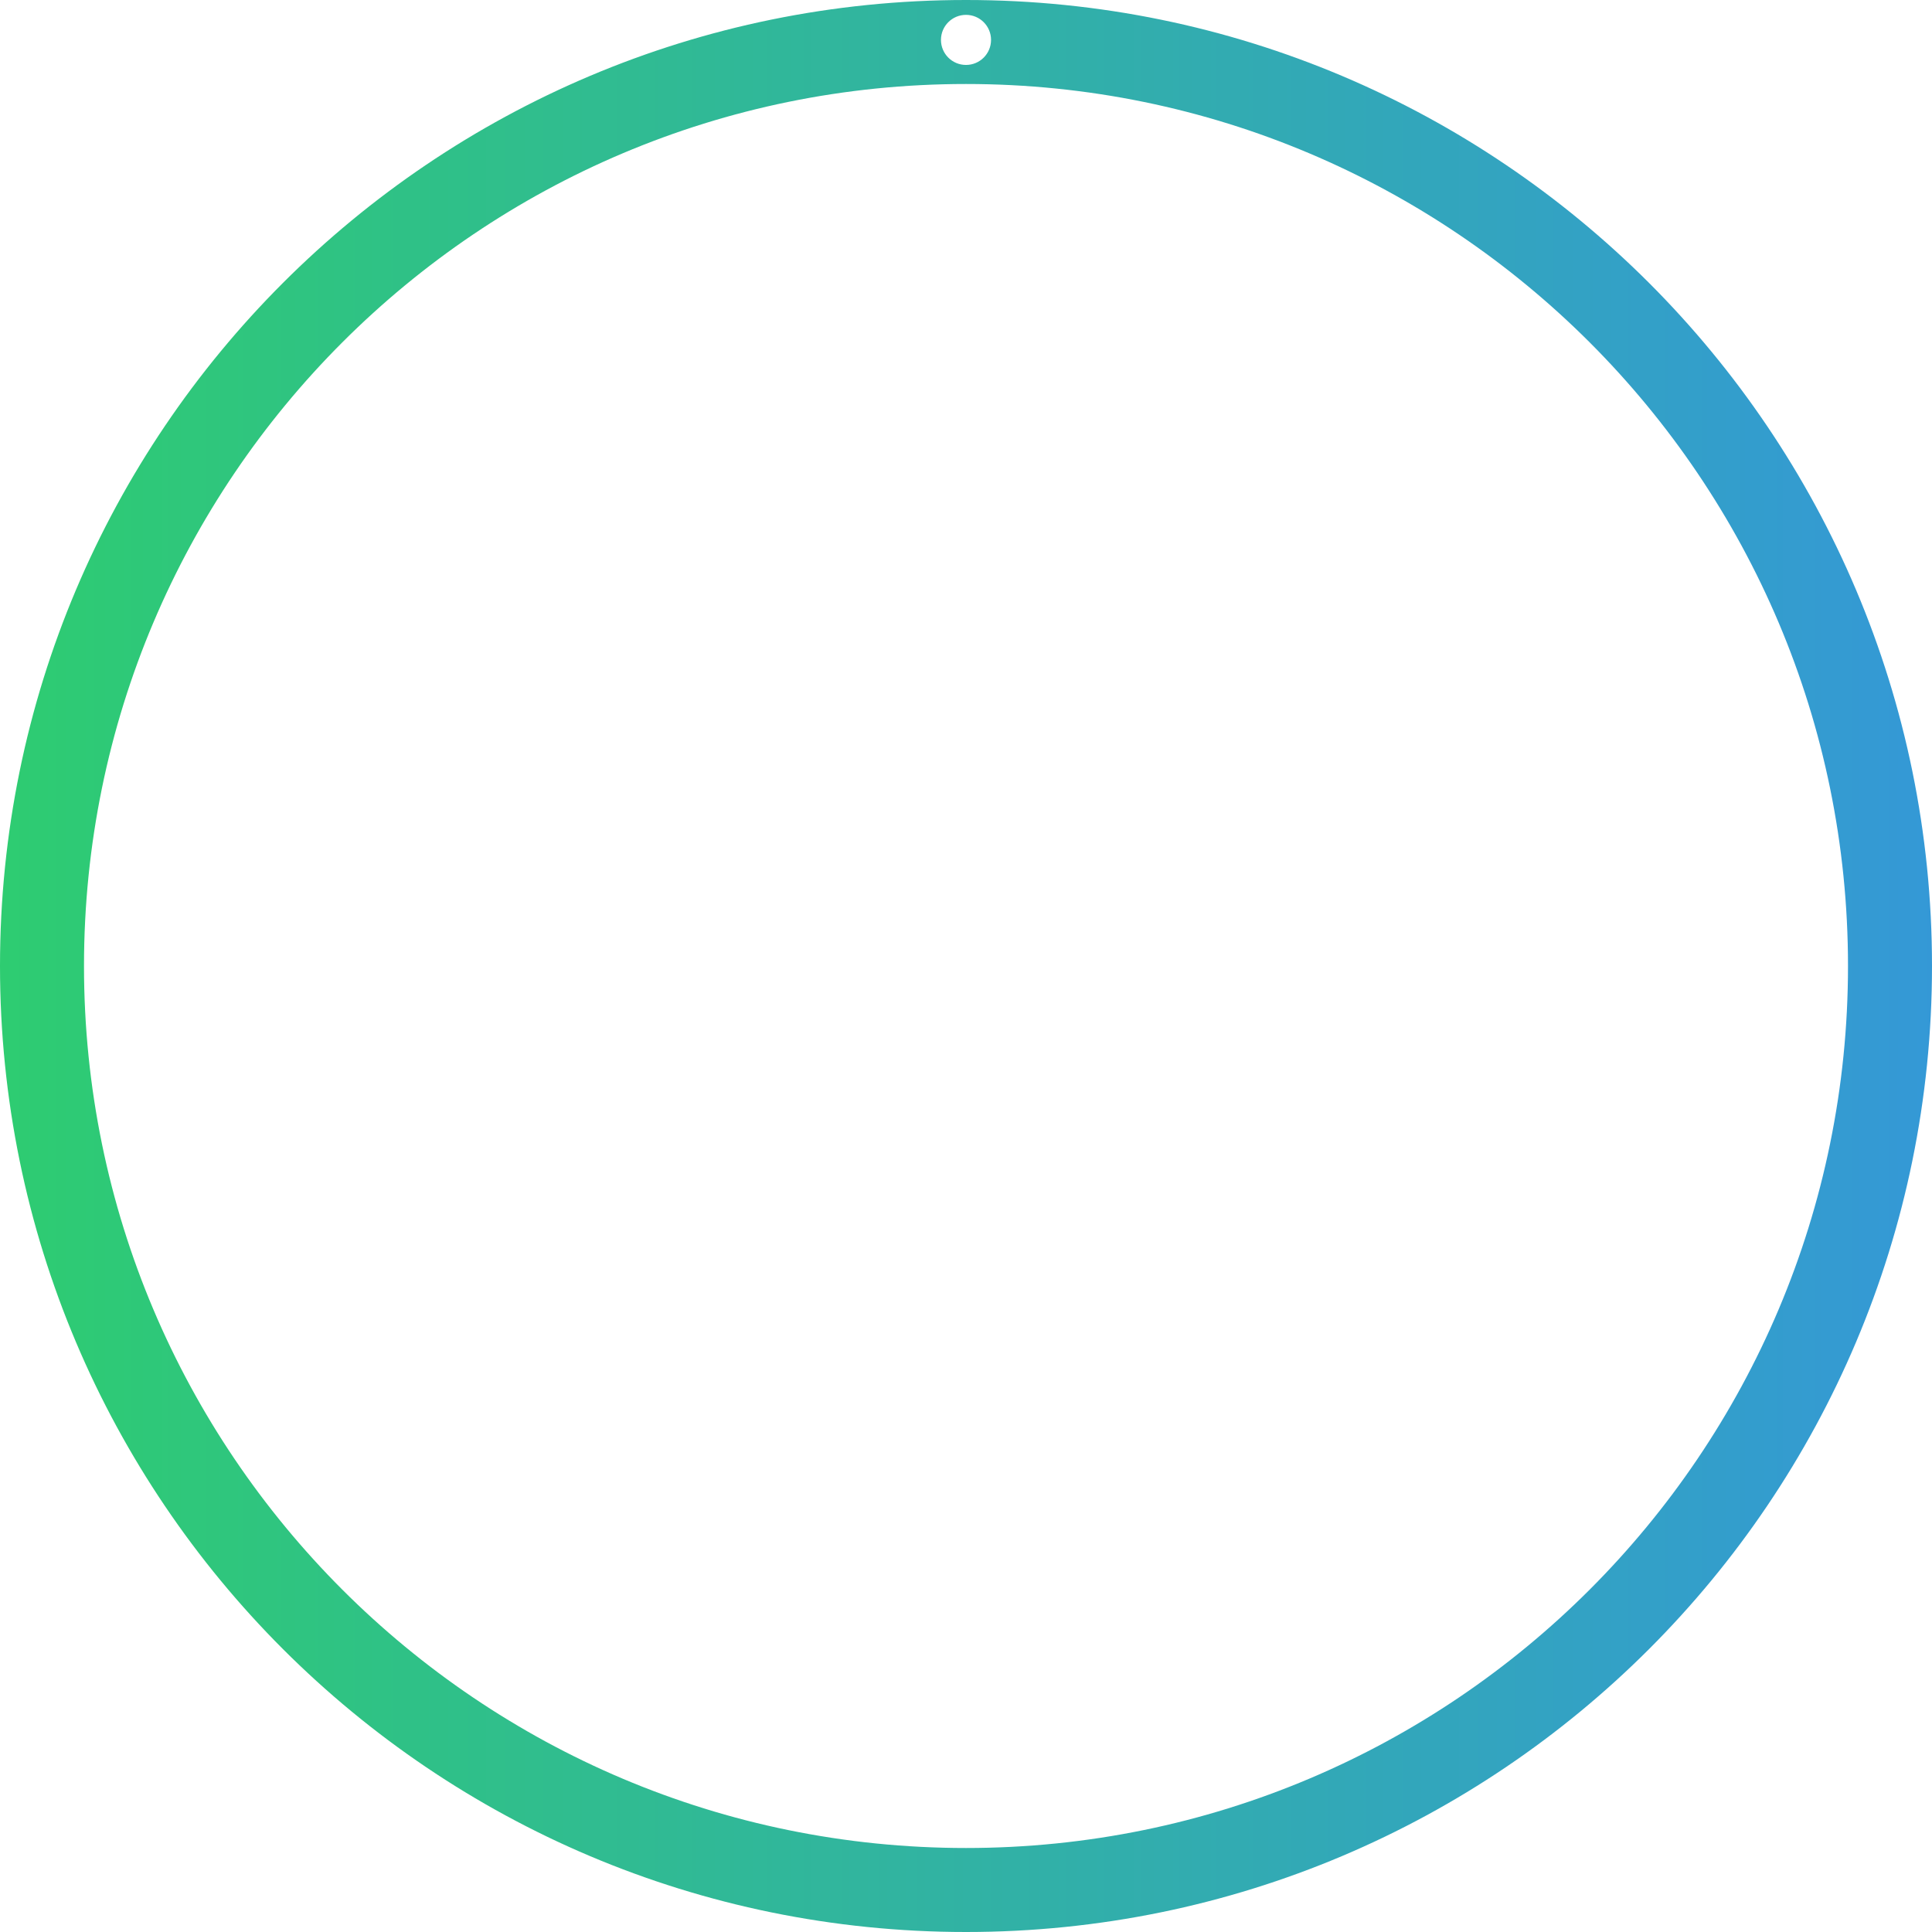 <?xml version="1.0" encoding="utf-8"?>
<!-- Generator: Adobe Illustrator 15.1.0, SVG Export Plug-In . SVG Version: 6.00 Build 0)  -->
<!DOCTYPE svg PUBLIC "-//W3C//DTD SVG 1.1//EN" "http://www.w3.org/Graphics/SVG/1.1/DTD/svg11.dtd">
<svg version="1.1" id="Layer_1" xmlns="http://www.w3.org/2000/svg" xmlns:xlink="http://www.w3.org/1999/xlink" x="0px" y="0px"
	 width="230px" height="230px" viewBox="20 28.25 230 230" enable-background="new 20 28.25 230 230" xml:space="preserve">
<linearGradient id="SVGID_1_" gradientUnits="userSpaceOnUse" x1="-96" y1="205.75" x2="135.573" y2="205.75" gradientTransform="matrix(1 0 0 -1 116 349)">
	<stop  offset="0" style="stop-color:#2ECC71"/>
	<stop  offset="1" style="stop-color:#3498D7"/>
</linearGradient>
<path fill="url(#SVGID_1_)" d="M135,28.25c-63.514,0-115,51.487-115,115c0,63.513,51.486,115,115,115c63.513,0,115-51.487,115-115
	C250,79.737,198.513,28.25,135,28.25z M135,30.019c1.647,0,2.981,1.334,2.981,2.981s-1.334,2.981-2.981,2.981
	s-2.981-1.334-2.981-2.981S133.353,30.019,135,30.019z M135,248.25c-57.987,0-105-47.015-105-105s47.013-105,105-105
	c57.985,0,105,47.015,105,105S192.985,248.25,135,248.25z"/>
</svg>
